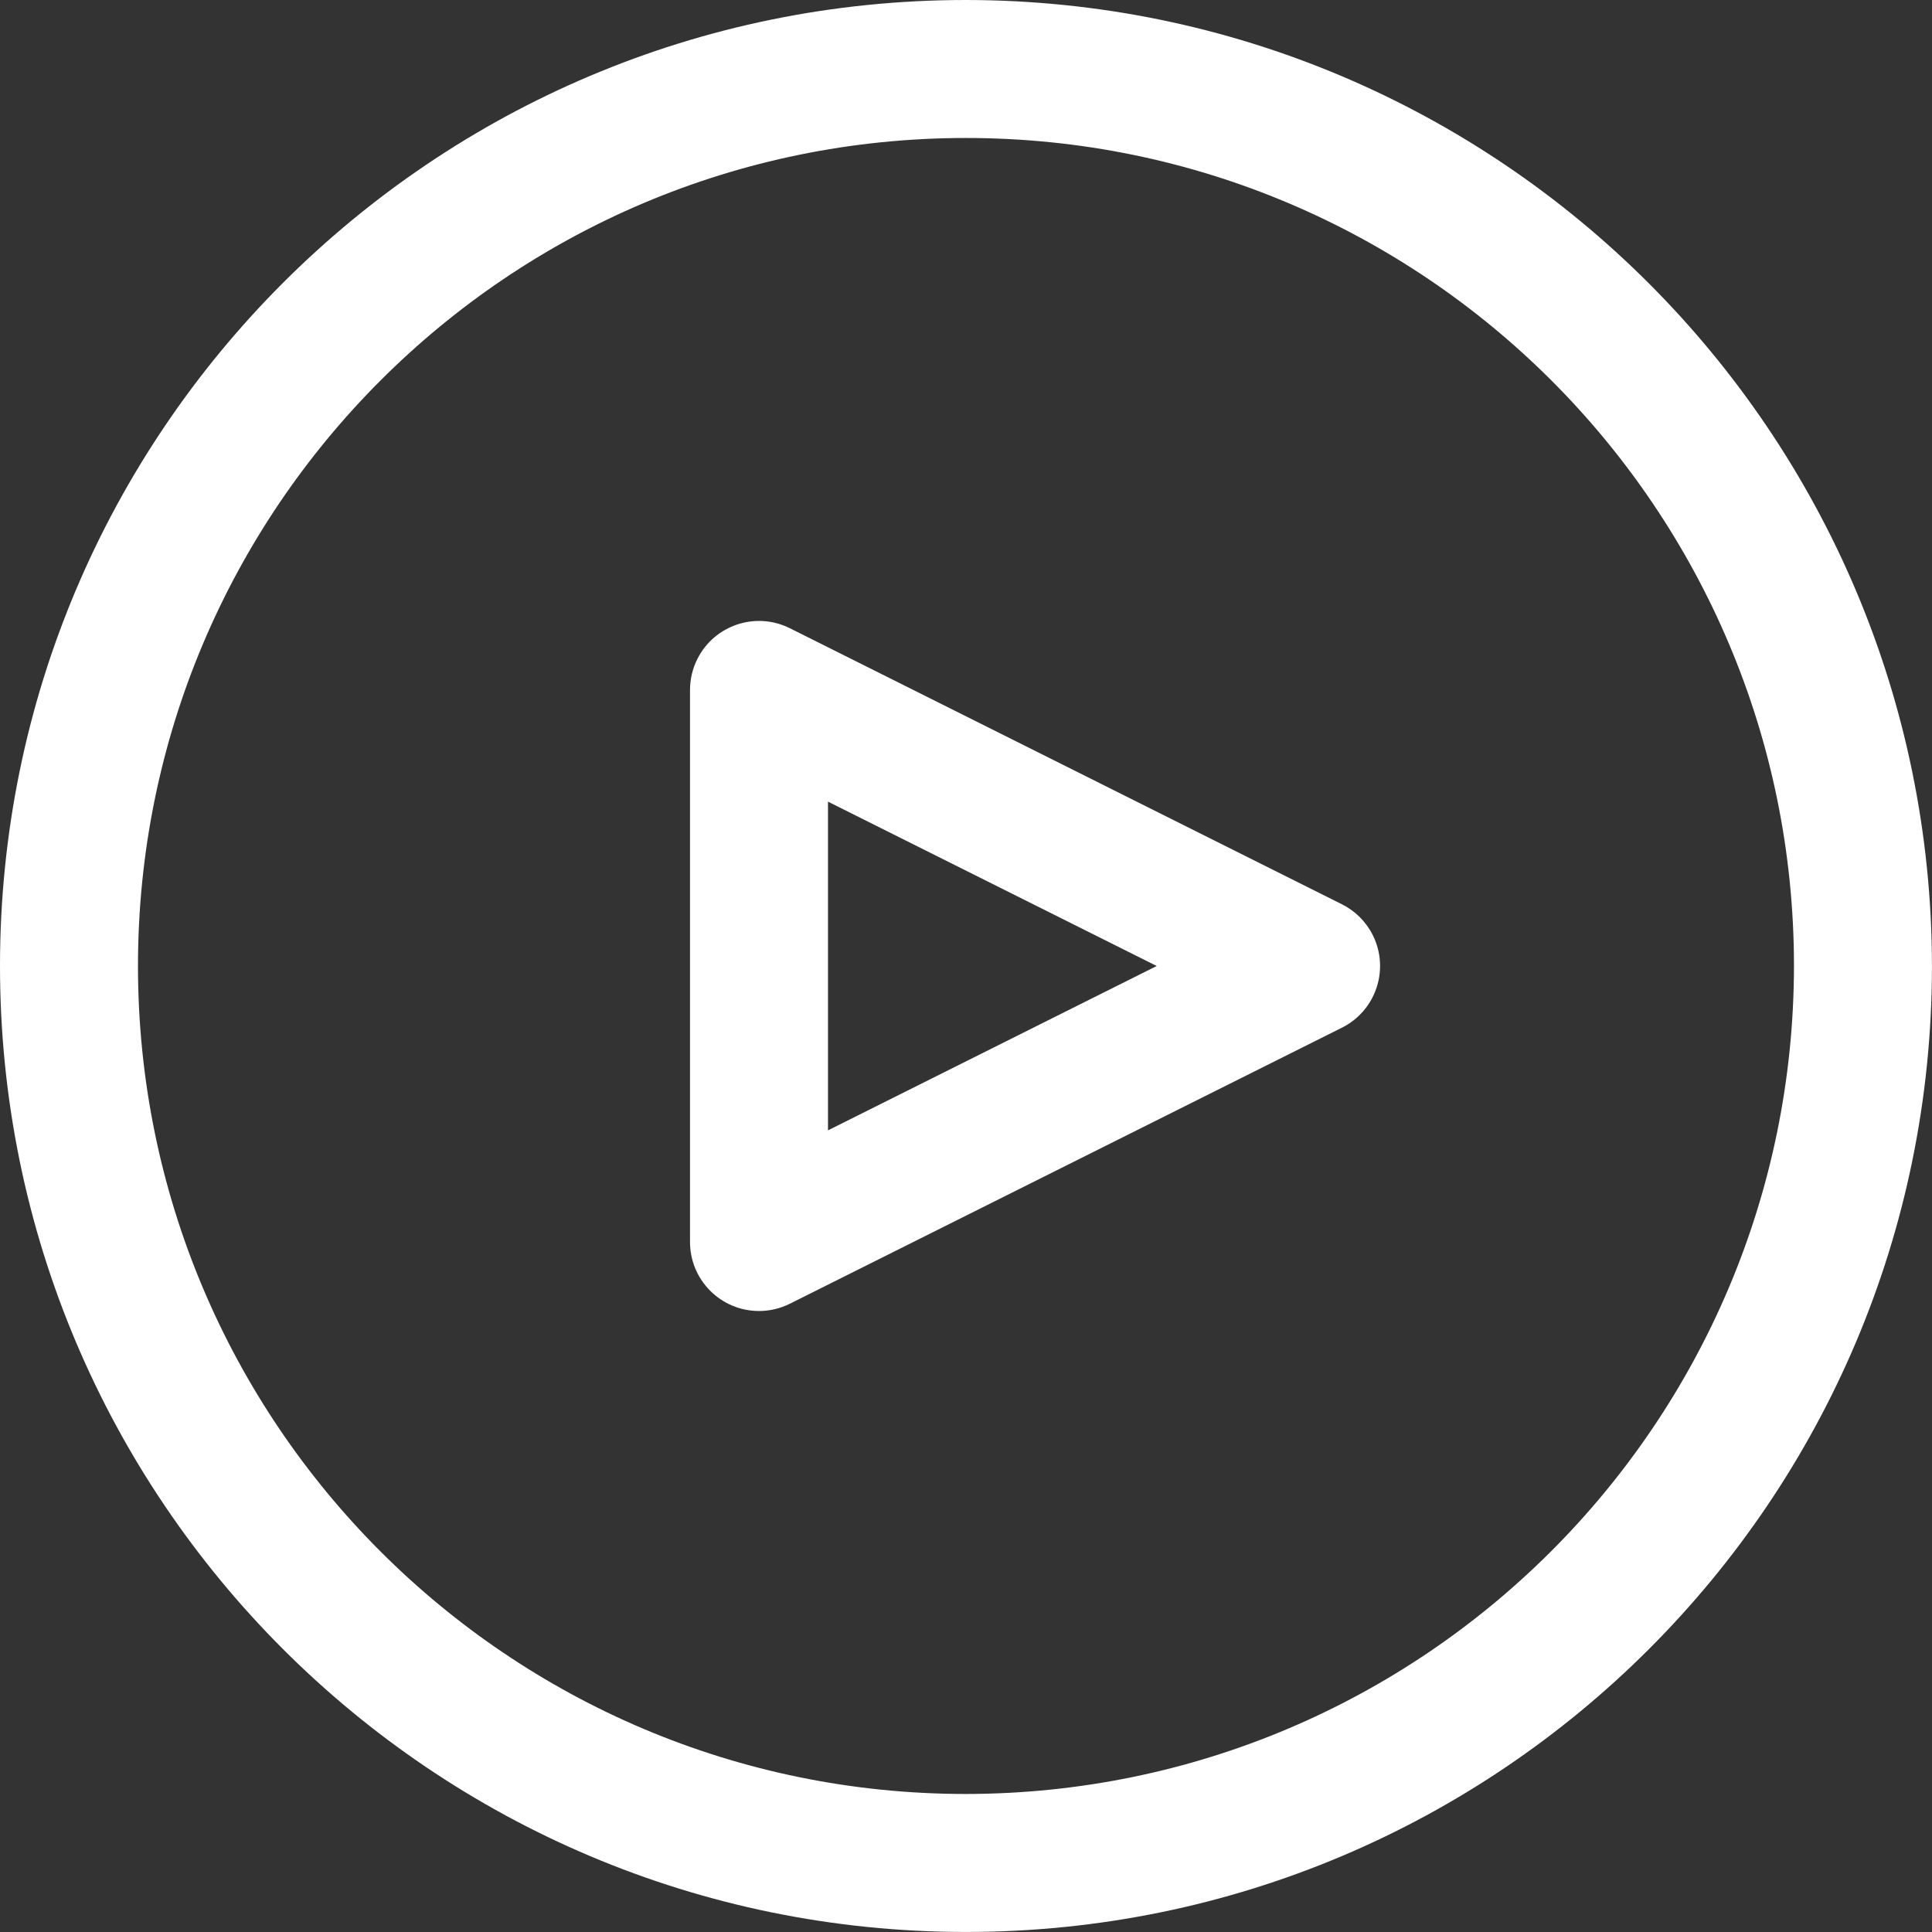 <?xml version="1.0" encoding="UTF-8"?>
<svg enable-background="new 0 0 477.867 477.867" version="1.1" viewBox="0 0 477.87 477.87" xml:space="preserve" xmlns="http://www.w3.org/2000/svg" xmlns:cc="http://creativecommons.org/ns#" xmlns:dc="http://purl.org/dc/elements/1.1/" xmlns:rdf="http://www.w3.org/1999/02/22-rdf-syntax-ns#"><rect x="0" y="0" width="477.87" height="477.87" fill="#333333" stroke="none"/>
<g fill="#fff">
	<g fill="#fff">
		<path d="m238.93 0c-131.96 0-238.93 106.97-238.93 238.93s106.97 238.93 238.93 238.93 238.93-106.97 238.93-238.93c-0.14-131.9-107.03-238.79-238.93-238.93zm0 443.73c-113.11 0-204.8-91.692-204.8-204.8s91.692-204.8 204.8-204.8 204.8 91.692 204.8 204.8c-0.122 113.06-91.742 204.68-204.8 204.8z" fill="#fff"/>
	</g>
</g>
<g fill="#fff">
	<g fill="#fff">
		<path d="m339.56 231.32c-1.654-3.318-4.343-6.008-7.662-7.662l-136.53-68.267c-8.432-4.213-18.682-0.794-22.896 7.638-1.185 2.371-1.801 4.986-1.8 7.637v136.53c-4e-3 9.426 7.633 17.07 17.059 17.075 2.651 1e-3 5.266-0.615 7.637-1.8l136.53-68.267c8.436-4.204 11.867-14.452 7.662-22.888zm-134.76 48.266v-81.306l81.306 40.653-81.306 40.653z" fill="#fff"/>
	</g>
</g>















</svg>

